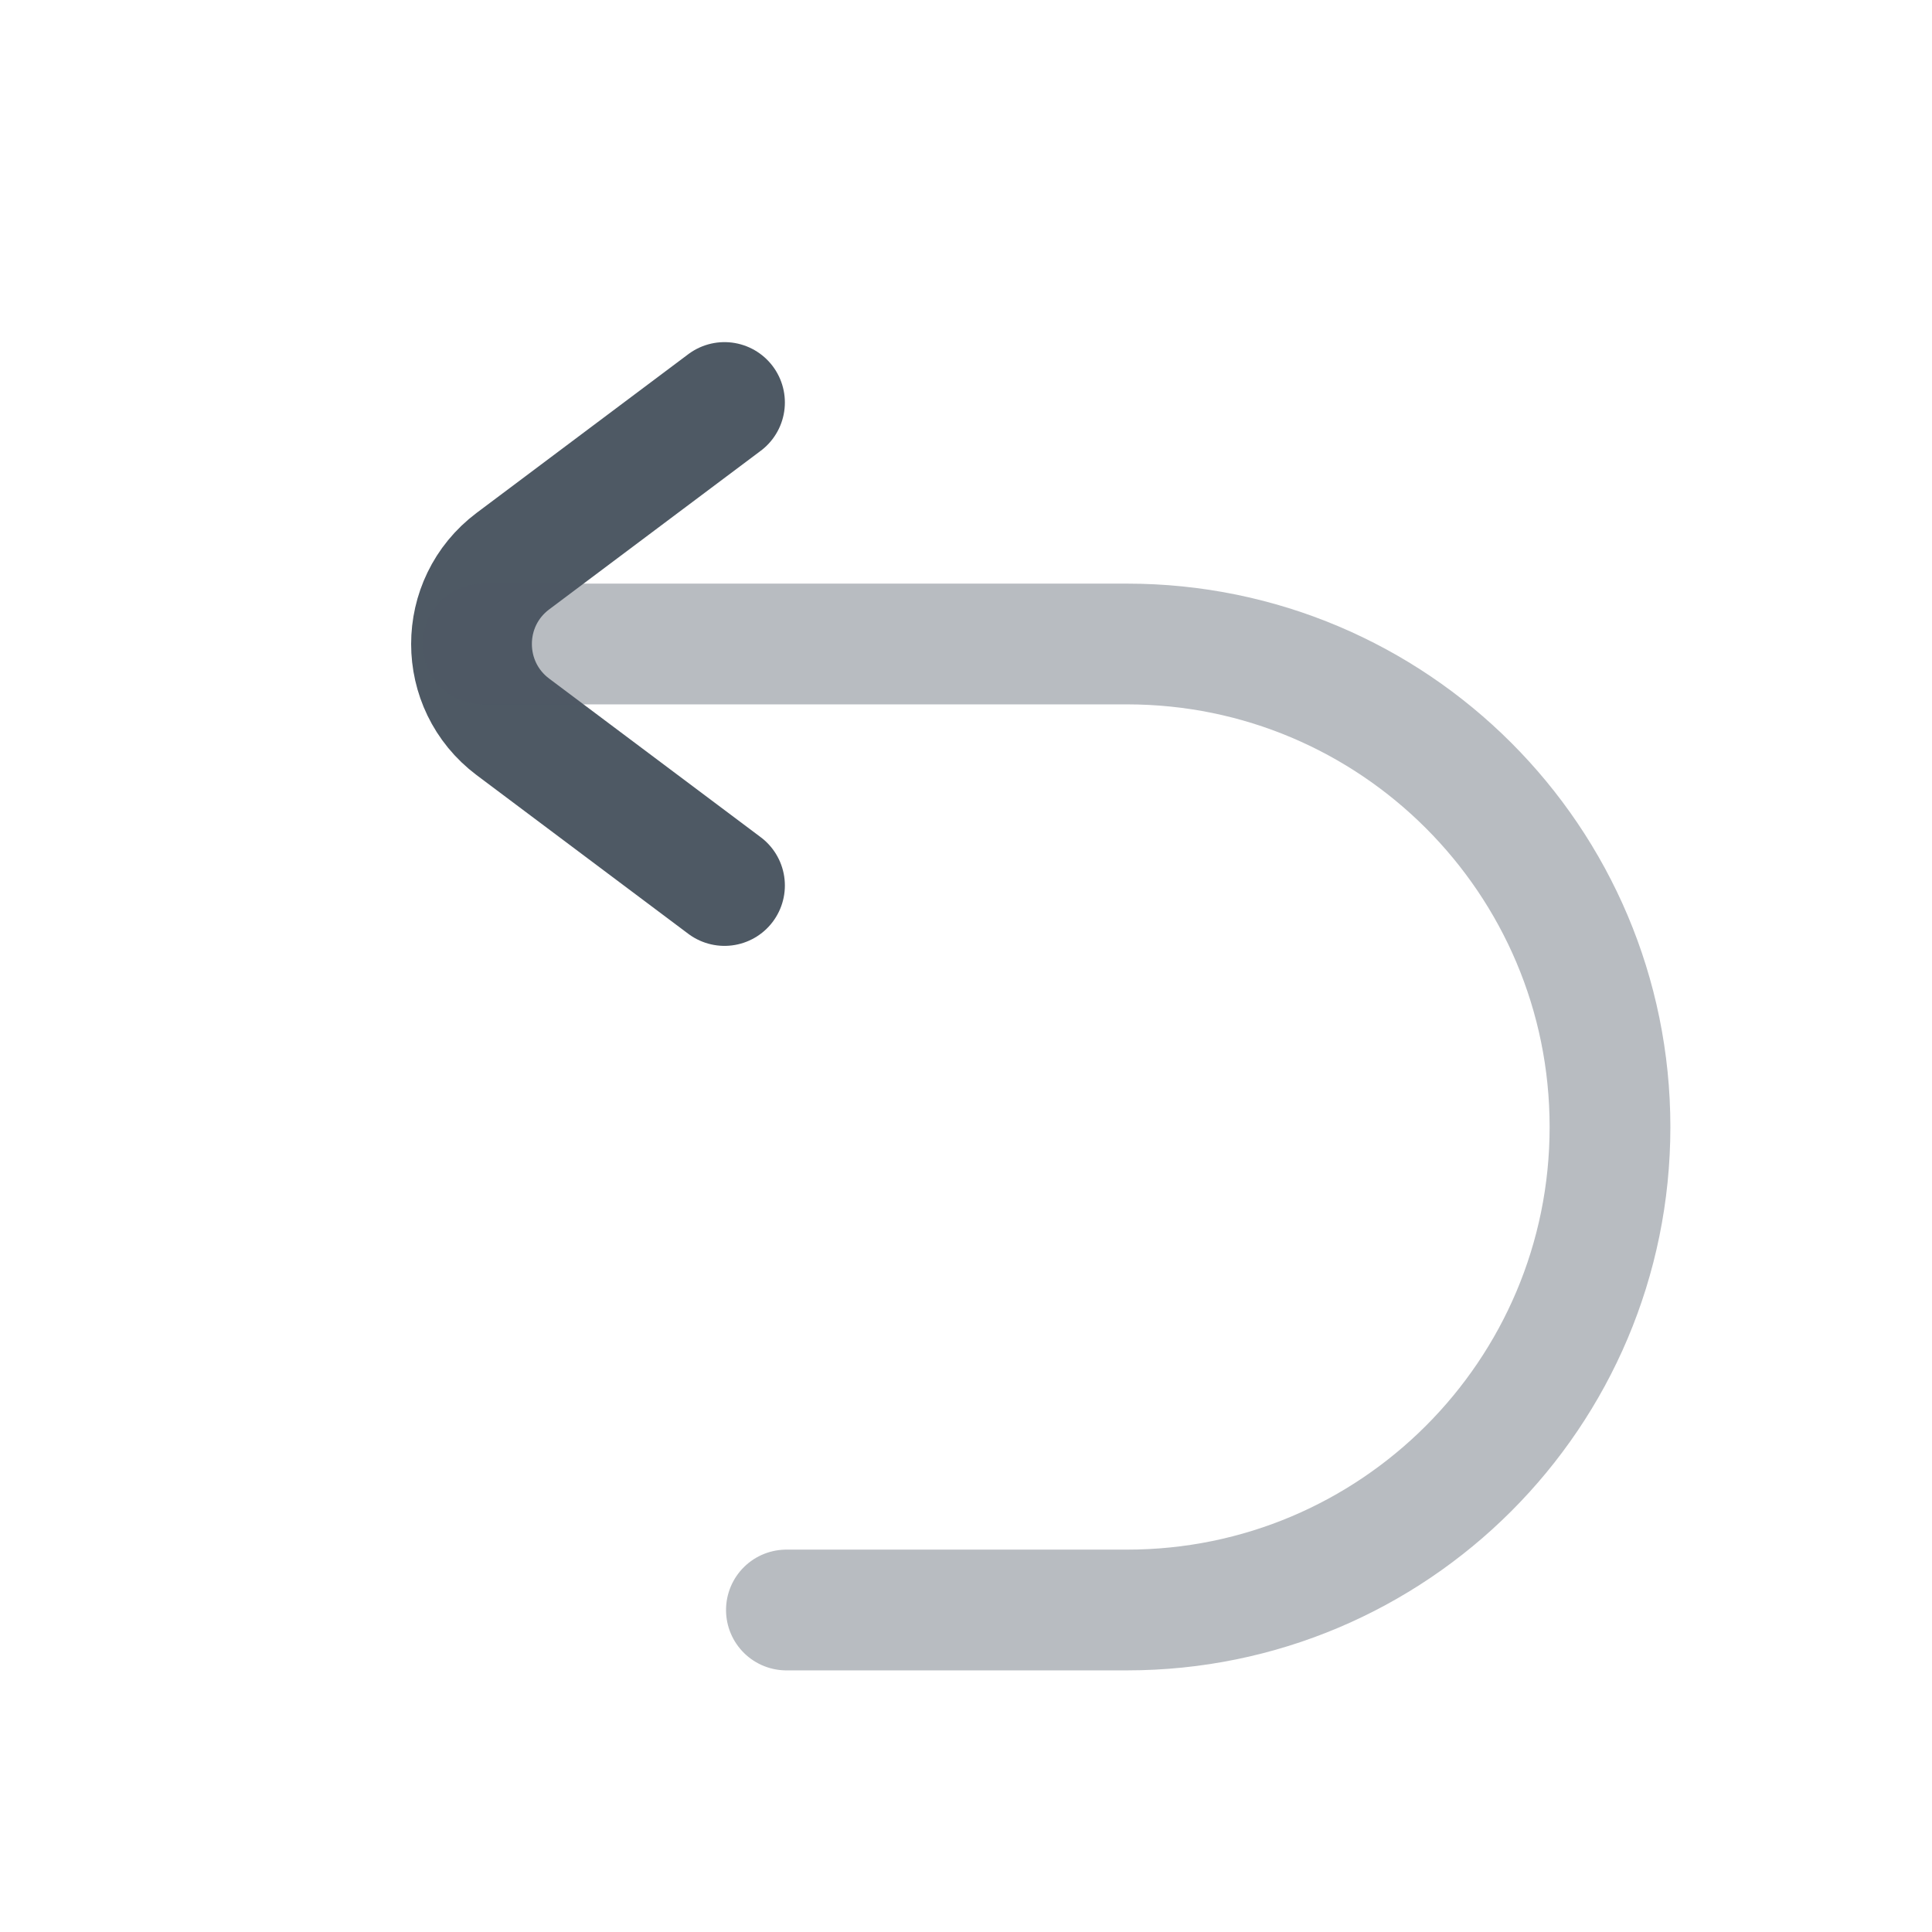 <svg width="24" height="24" viewBox="0 0 24 24" fill="none" xmlns="http://www.w3.org/2000/svg">
<path d="M9 5L6.371 6.971C5.686 7.486 5.686 8.514 6.371 9.029L9 11" stroke="#4E5964" stroke-width="1.5" stroke-linecap="round" stroke-linejoin="round"/>
<path opacity="0.4" d="M6 8H14C17.314 8 20 10.686 20 14C20 17.314 17.314 20 14 20H9.769" stroke="#4E5964" stroke-width="1.5" stroke-linecap="round"/>
</svg>
